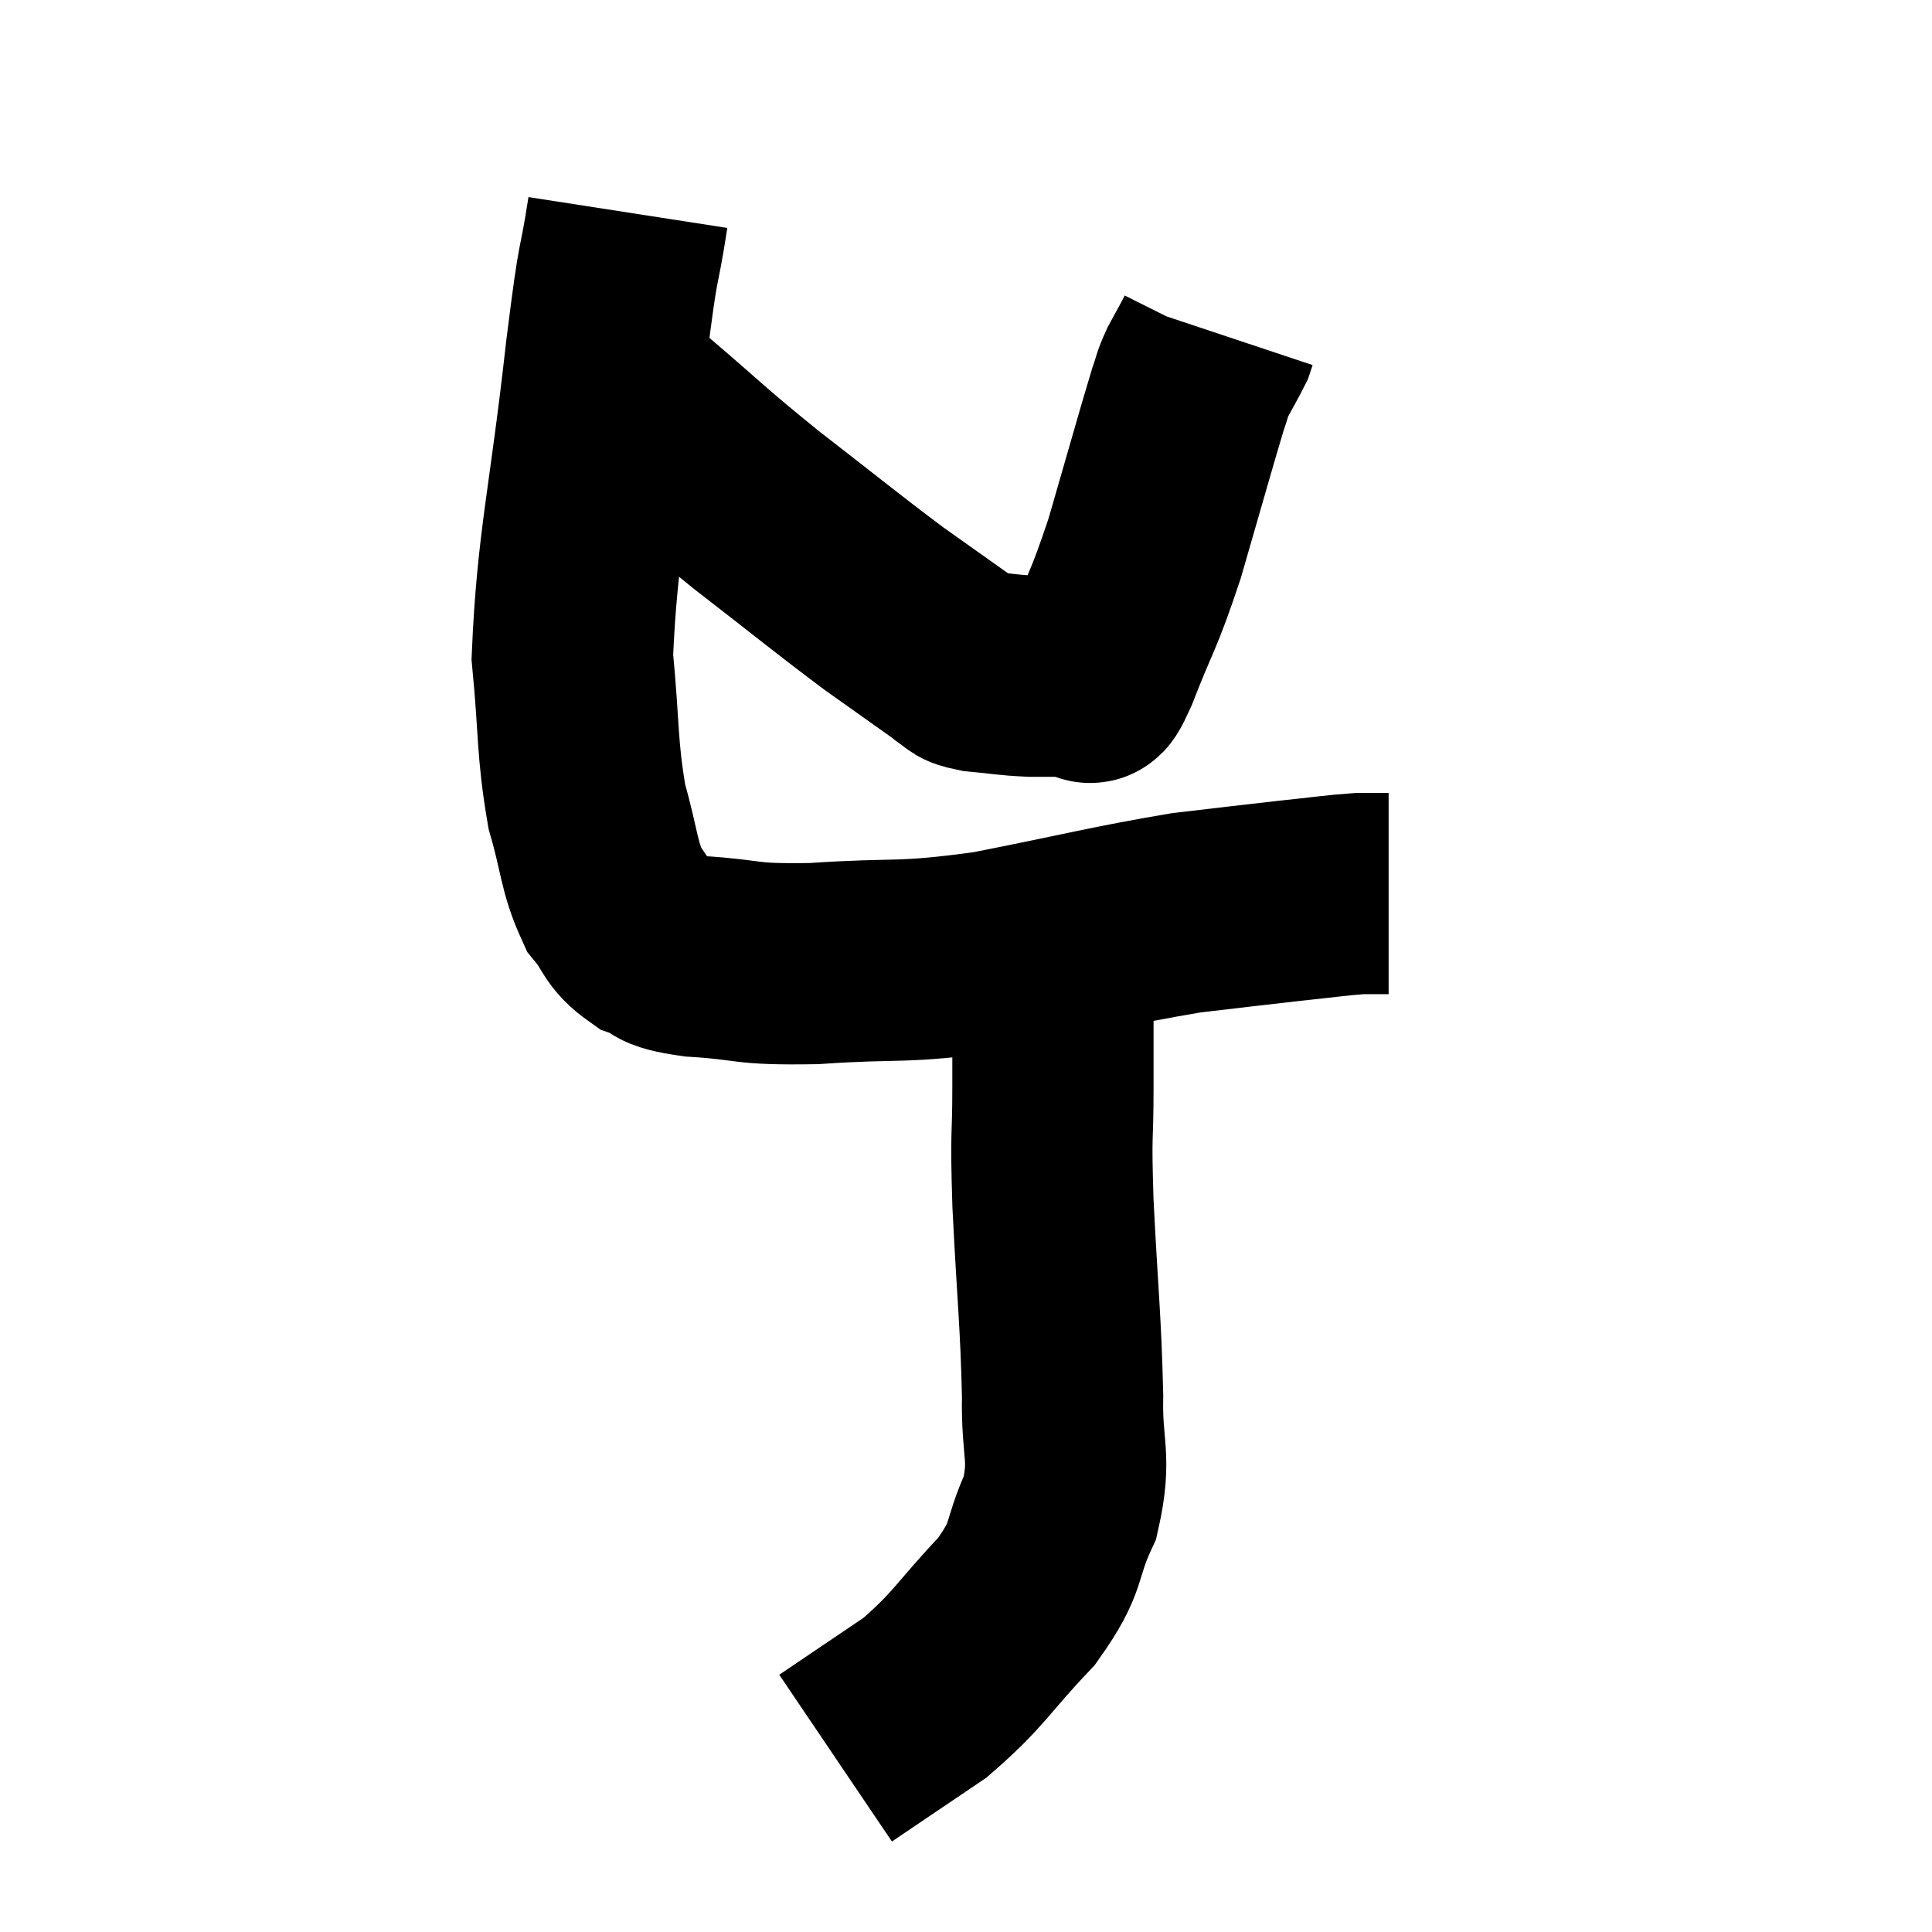 <svg width="48" height="48" viewBox="0 0 48 48" xmlns="http://www.w3.org/2000/svg"><path d="M 15.6 5.28 C 15.33 7.02, 15.405 6, 15.06 8.76 C 14.64 12.54, 14.34 13.5, 14.22 16.32 C 14.4 18.18, 14.325 18.54, 14.58 20.04 C 14.91 21.18, 14.865 21.495, 15.24 22.32 C 15.66 22.83, 15.57 22.98, 16.08 23.34 C 16.68 23.55, 16.245 23.61, 17.28 23.76 C 18.75 23.85, 18.39 23.97, 20.22 23.94 C 22.41 23.79, 22.29 23.955, 24.6 23.64 C 27.03 23.16, 27.6 22.995, 29.46 22.68 C 30.75 22.53, 30.96 22.5, 32.04 22.38 C 32.91 22.29, 33.165 22.245, 33.78 22.2 C 34.14 22.2, 34.32 22.2, 34.5 22.2 L 34.5 22.2" fill="none" stroke="black" stroke-width="5"></path><path d="M 14.94 9.3 C 15.45 9.78, 15 9.42, 15.96 10.26 C 17.37 11.46, 17.28 11.445, 18.78 12.66 C 20.37 13.89, 20.7 14.175, 21.96 15.12 C 22.89 15.78, 23.355 16.11, 23.82 16.44 C 23.82 16.44, 23.7 16.38, 23.82 16.44 C 24.06 16.56, 23.85 16.59, 24.3 16.68 C 24.96 16.74, 24.99 16.77, 25.62 16.8 C 26.22 16.8, 26.475 16.8, 26.82 16.8 C 26.91 16.8, 26.88 16.86, 27 16.8 C 27.15 16.68, 26.94 17.355, 27.3 16.56 C 27.87 15.09, 27.885 15.285, 28.44 13.62 C 28.98 11.76, 29.19 10.995, 29.52 9.9 C 29.64 9.57, 29.595 9.6, 29.76 9.24 C 29.97 8.85, 30.06 8.7, 30.18 8.46 C 30.21 8.37, 30.225 8.325, 30.24 8.28 C 30.24 8.28, 30.24 8.28, 30.24 8.28 L 30.24 8.28" fill="none" stroke="black" stroke-width="5"></path><path d="M 25.26 23.7 C 25.56 23.73, 25.635 23.505, 25.86 23.76 C 26.01 24.24, 26.085 23.91, 26.16 24.72 C 26.16 25.86, 26.16 25.71, 26.16 27 C 26.16 28.44, 26.1 27.96, 26.16 29.88 C 26.28 32.28, 26.355 32.79, 26.4 34.68 C 26.37 36.06, 26.625 36.165, 26.34 37.44 C 25.8 38.61, 26.1 38.595, 25.26 39.78 C 24.12 40.98, 24.105 41.205, 22.98 42.18 C 21.87 42.93, 21.315 43.305, 20.76 43.68 L 20.76 43.68" fill="none" stroke="black" stroke-width="5"></path></svg>